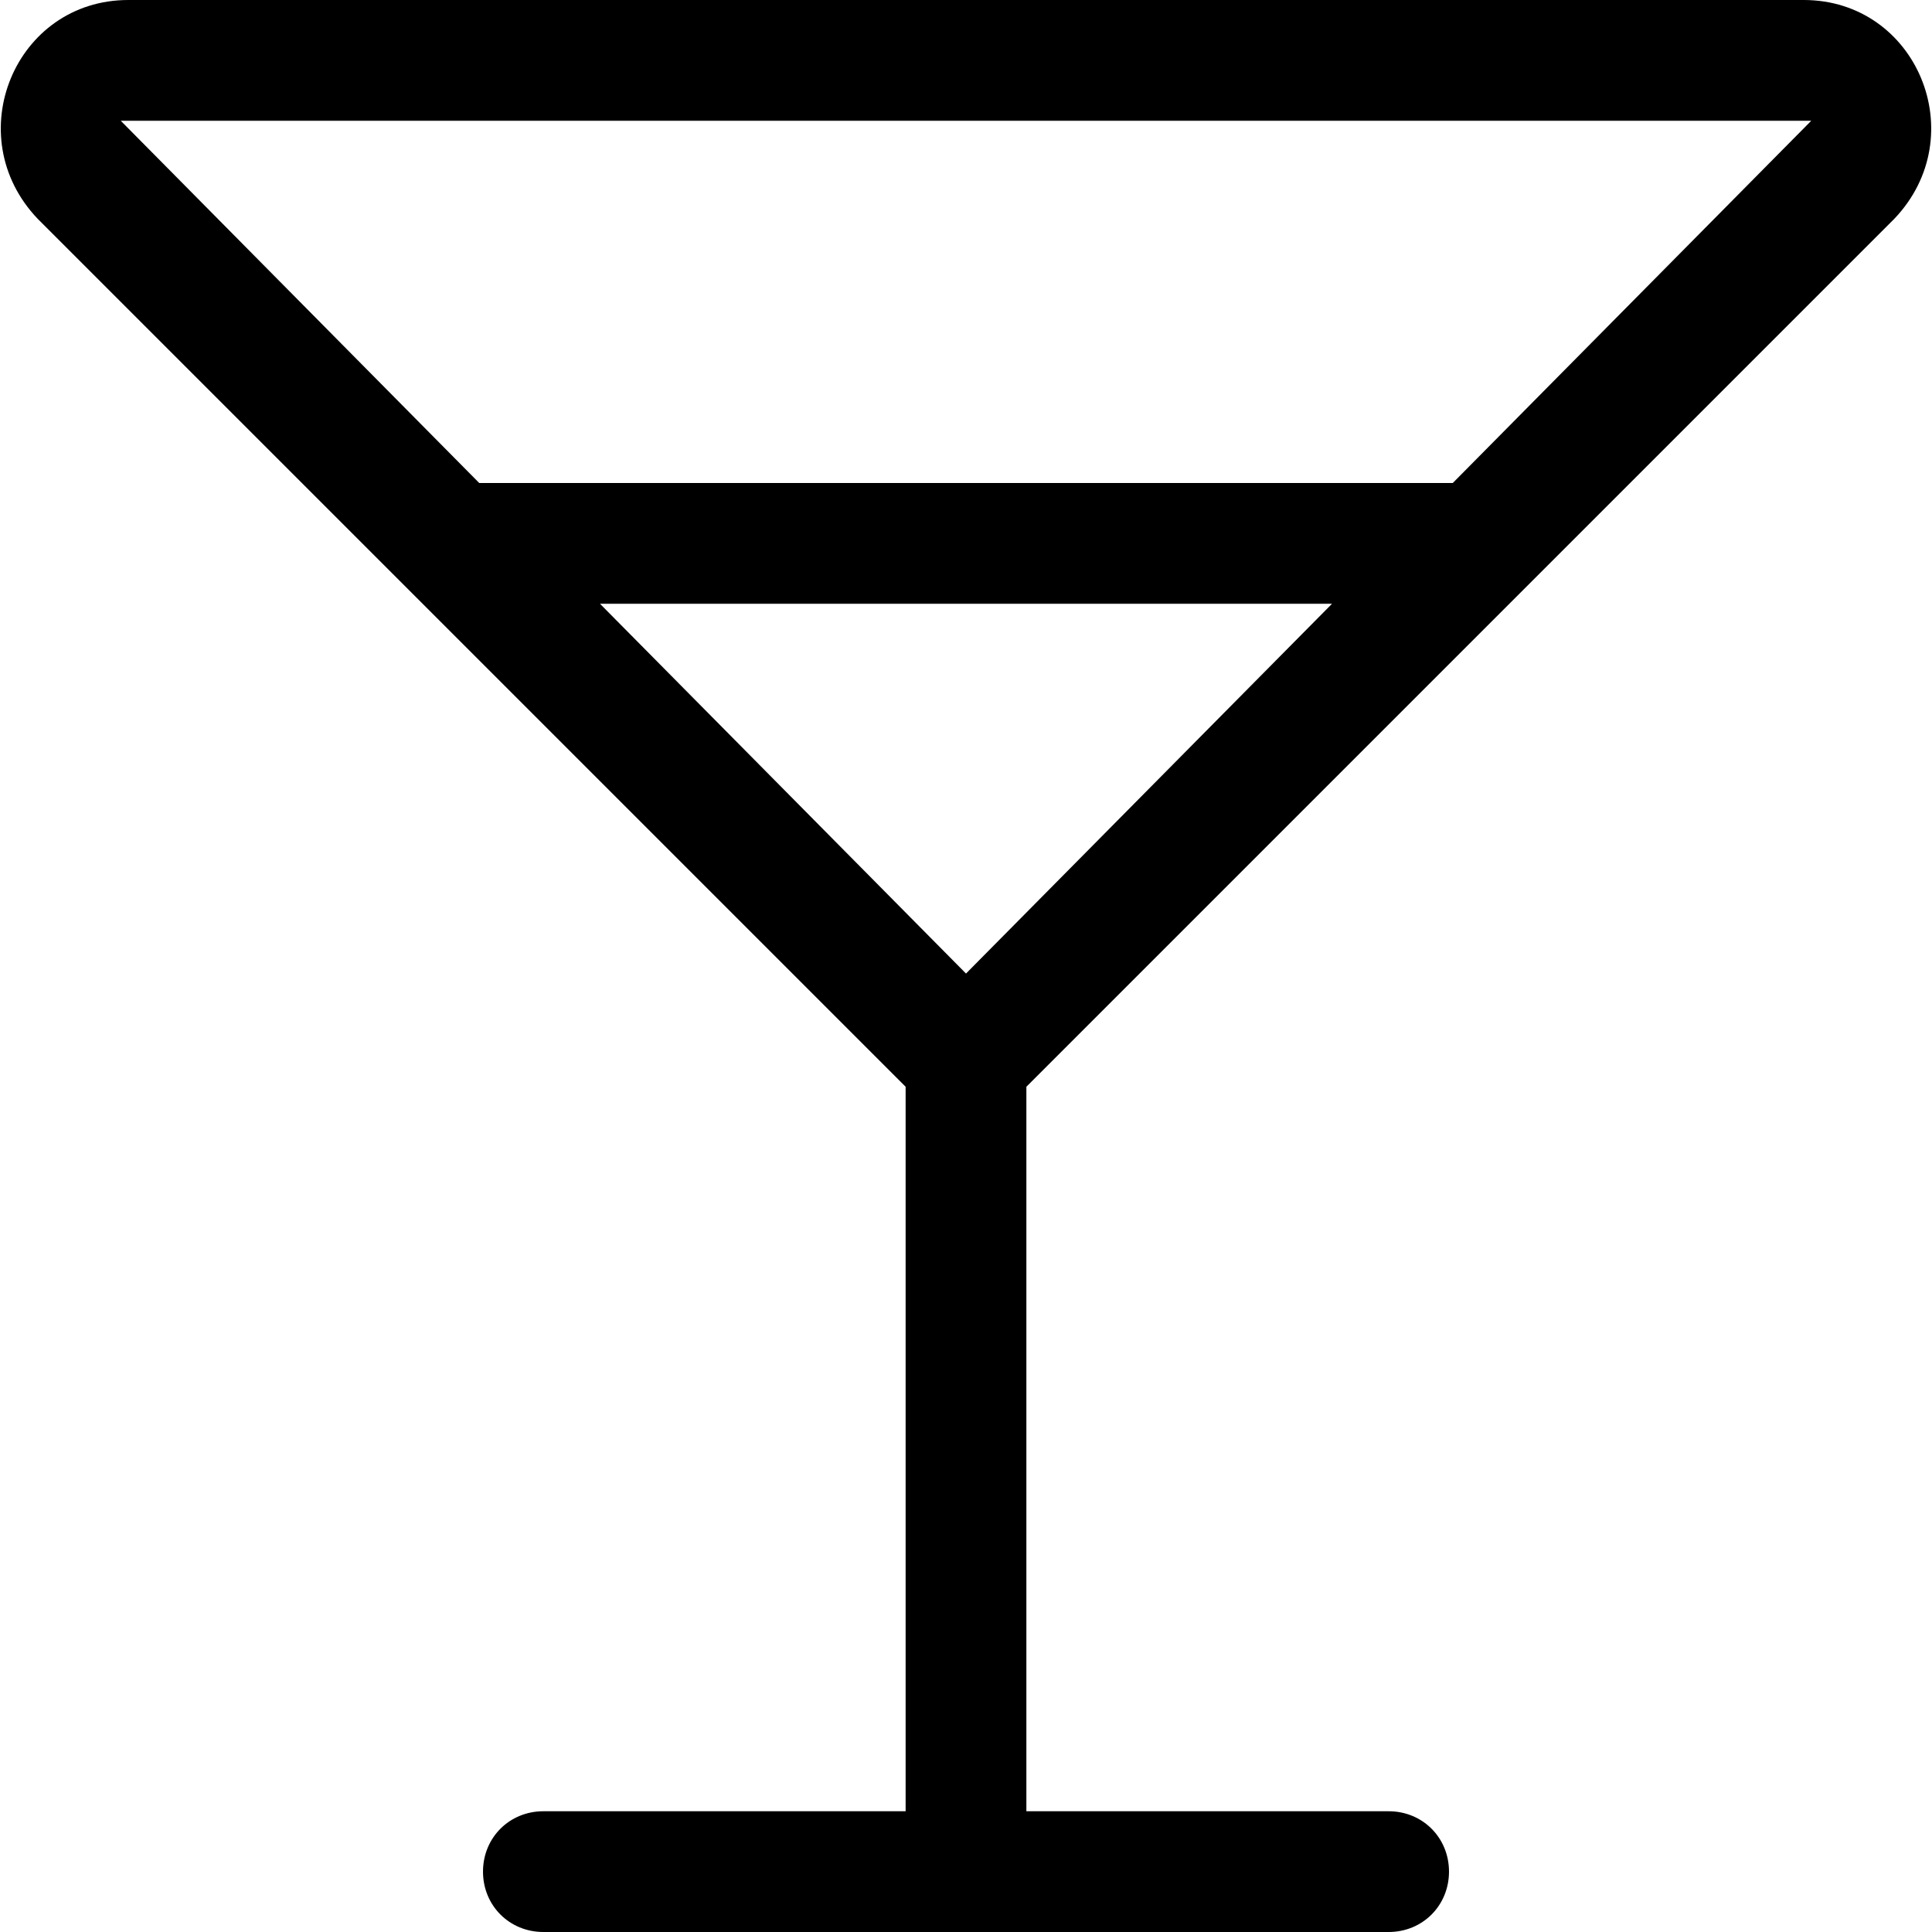 <svg xmlns="http://www.w3.org/2000/svg" viewBox="0 0 512 512"><!-- Font Awesome Pro 6.0.0-alpha1 by @fontawesome - https://fontawesome.com License - https://fontawesome.com/license (Commercial License) --><path d="M502 58C523 36 508 0 478 0H34C4 0 -11 36 10 58L240 288V480H144C135 480 128 487 128 496S135 512 144 512H368C377 512 384 505 384 496S377 480 368 480H272V288L502 58ZM480 32L385 128H127L32 32H480ZM256 258L159 160H353L256 258Z"/></svg>